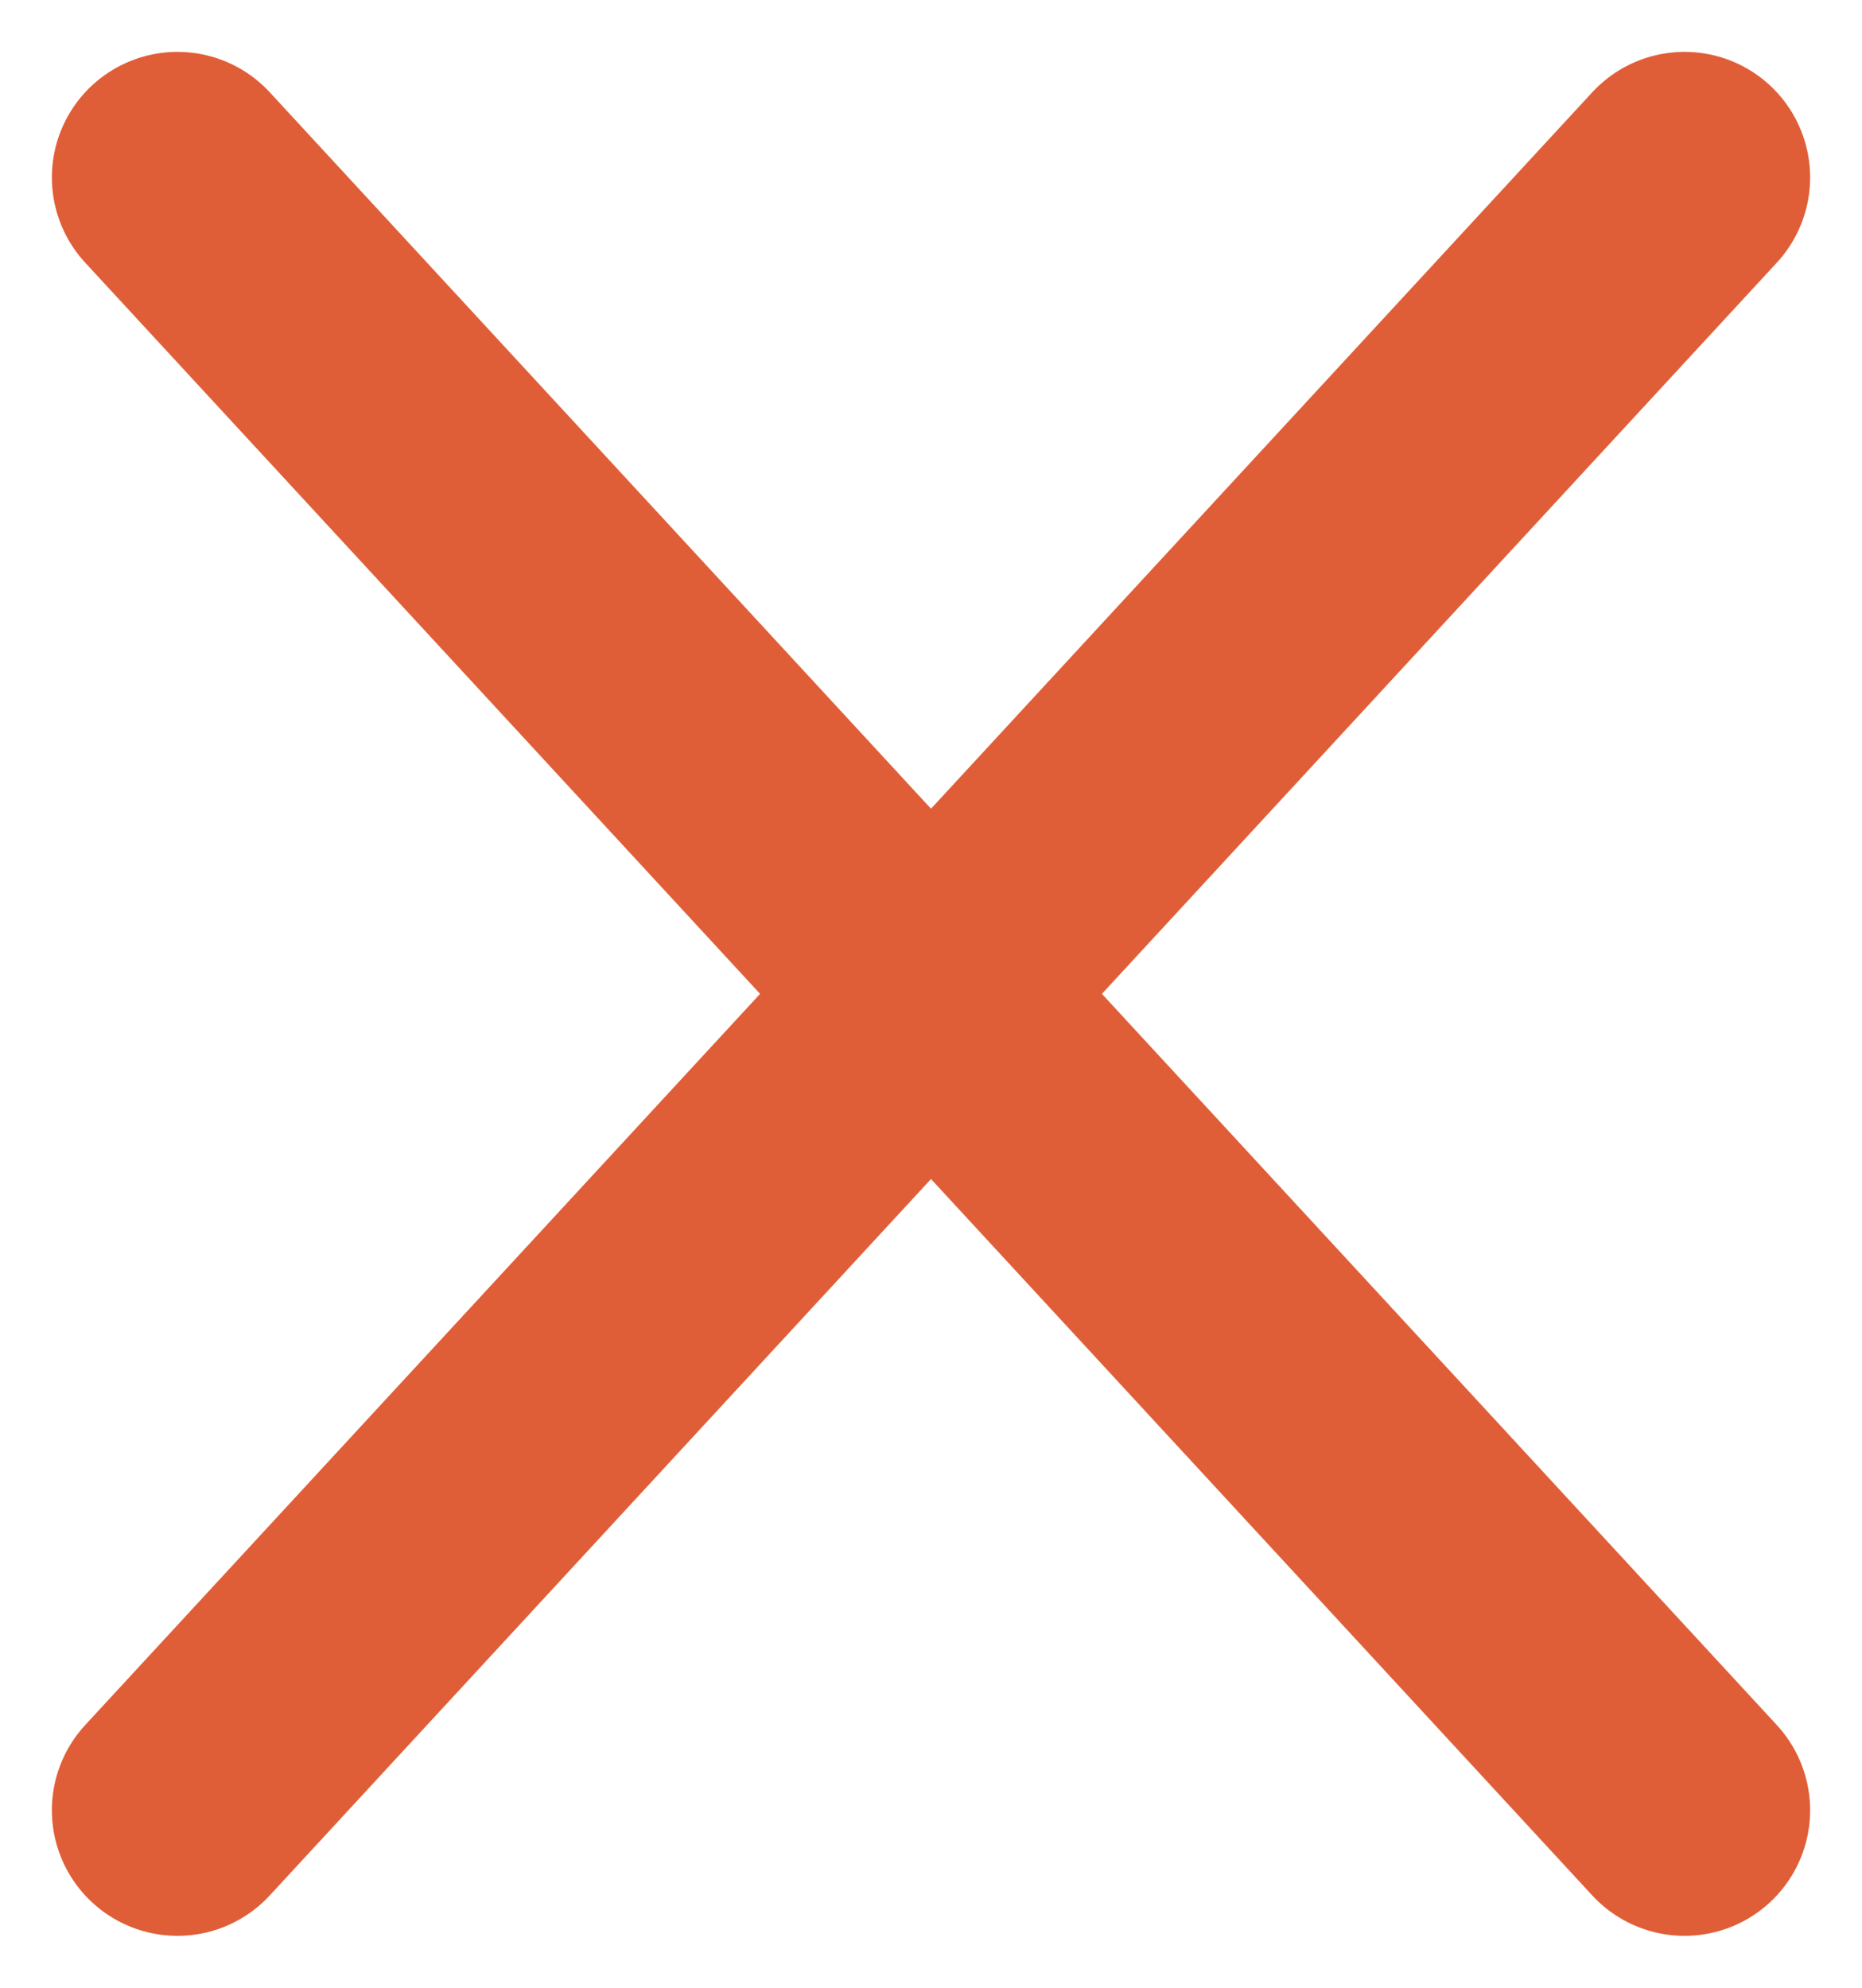 <svg xmlns="http://www.w3.org/2000/svg" width="14.826" height="15.826" viewBox="0 0 14.826 15.826"><defs><style>.a{fill:none;stroke:#e05e37;stroke-linecap:round;stroke-miterlimit:10;stroke-width:2px;}</style></defs><g transform="translate(-227.587 -411.087)"><path class="a" d="M0,8,6.5,2,13,8" transform="translate(237 412.5) rotate(90)"/><path class="a" d="M0,0,6.5,6,13,0" transform="translate(241 412.5) rotate(90)"/></g></svg>